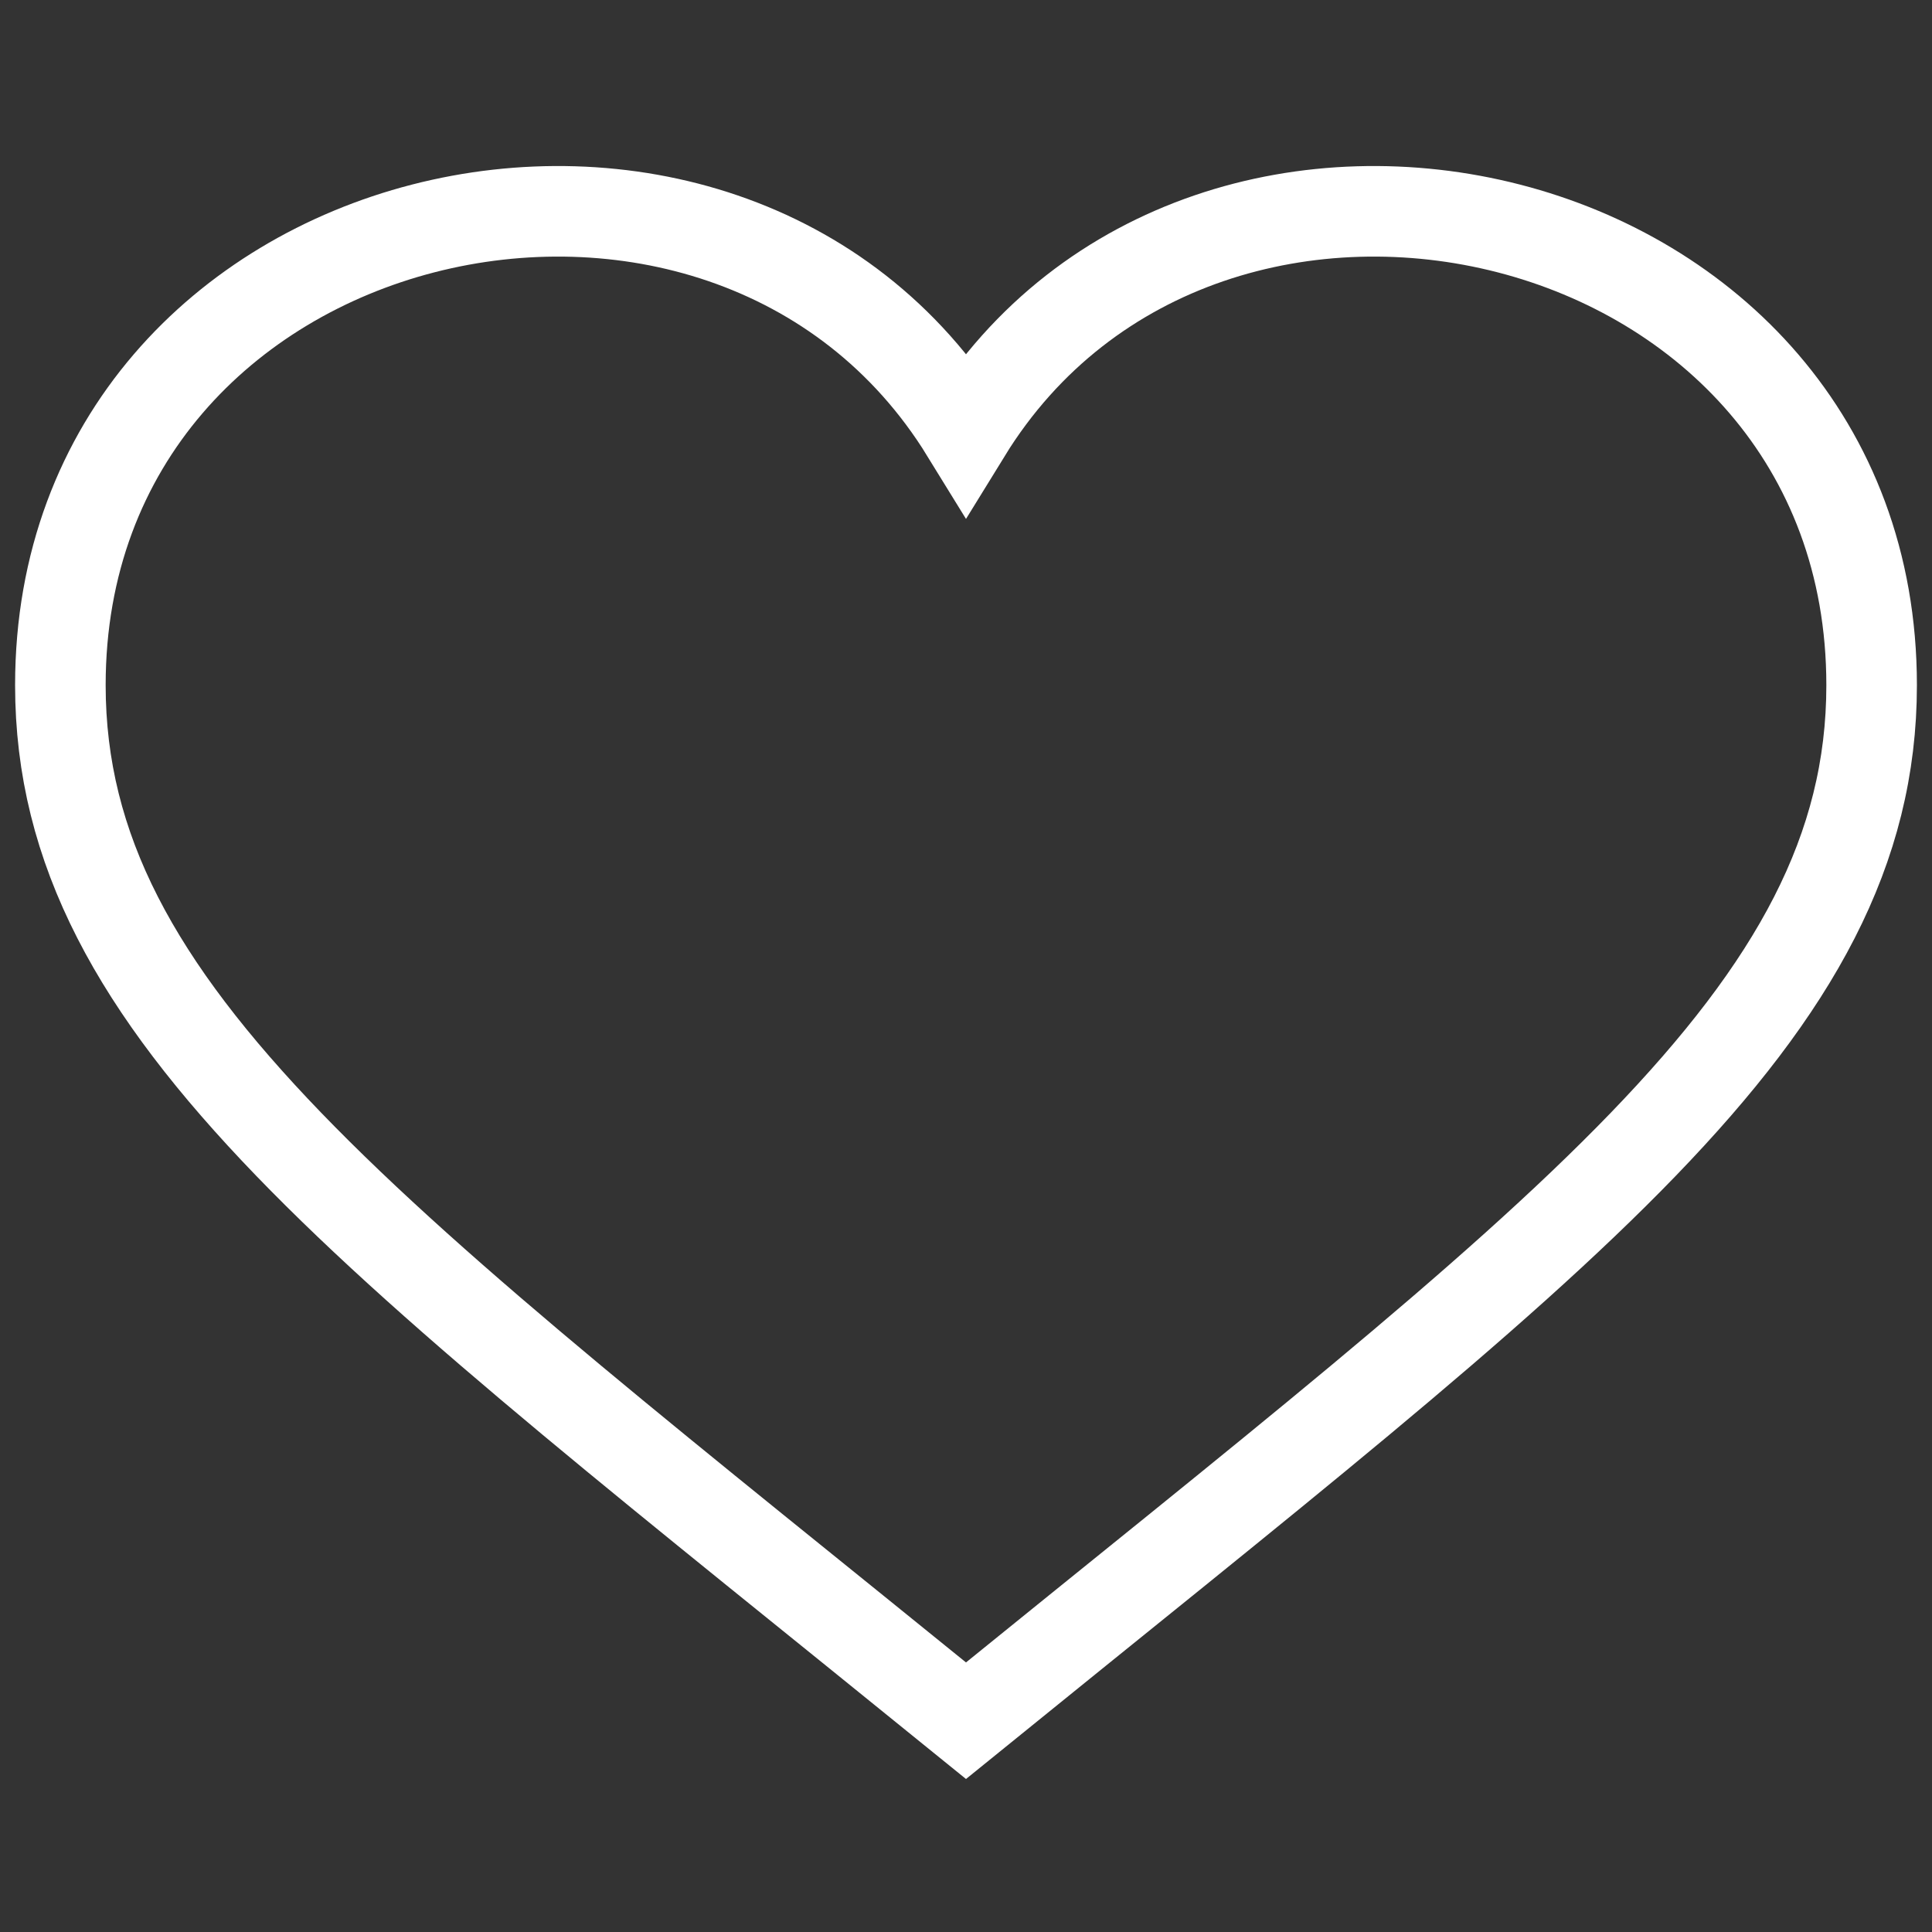 <?xml version="1.0" encoding="UTF-8" standalone="no"?>
<!-- Generator: Adobe Illustrator 15.0.0, SVG Export Plug-In . SVG Version: 6.00 Build 0)  -->

<svg
   xmlns="http://www.w3.org/2000/svg"
   width="64px"
   height="64px"
   viewBox="0 0 64 64" 
   stroke="#fff" 
   stroke-width="3"
>
<rect x="0" y="0" width="64" height="64" fill="#333333" stroke="none"/>
<path
     d="M32,14.328C24.04,1.394,2,6.448,2,22.697C2,33.606,12.164,40.905,32,57c19.836-16.095,30-23.394,30-34.303  C62,6.448,39.96,1.394,32,14.328z"
     style="fill:none" />
</svg>